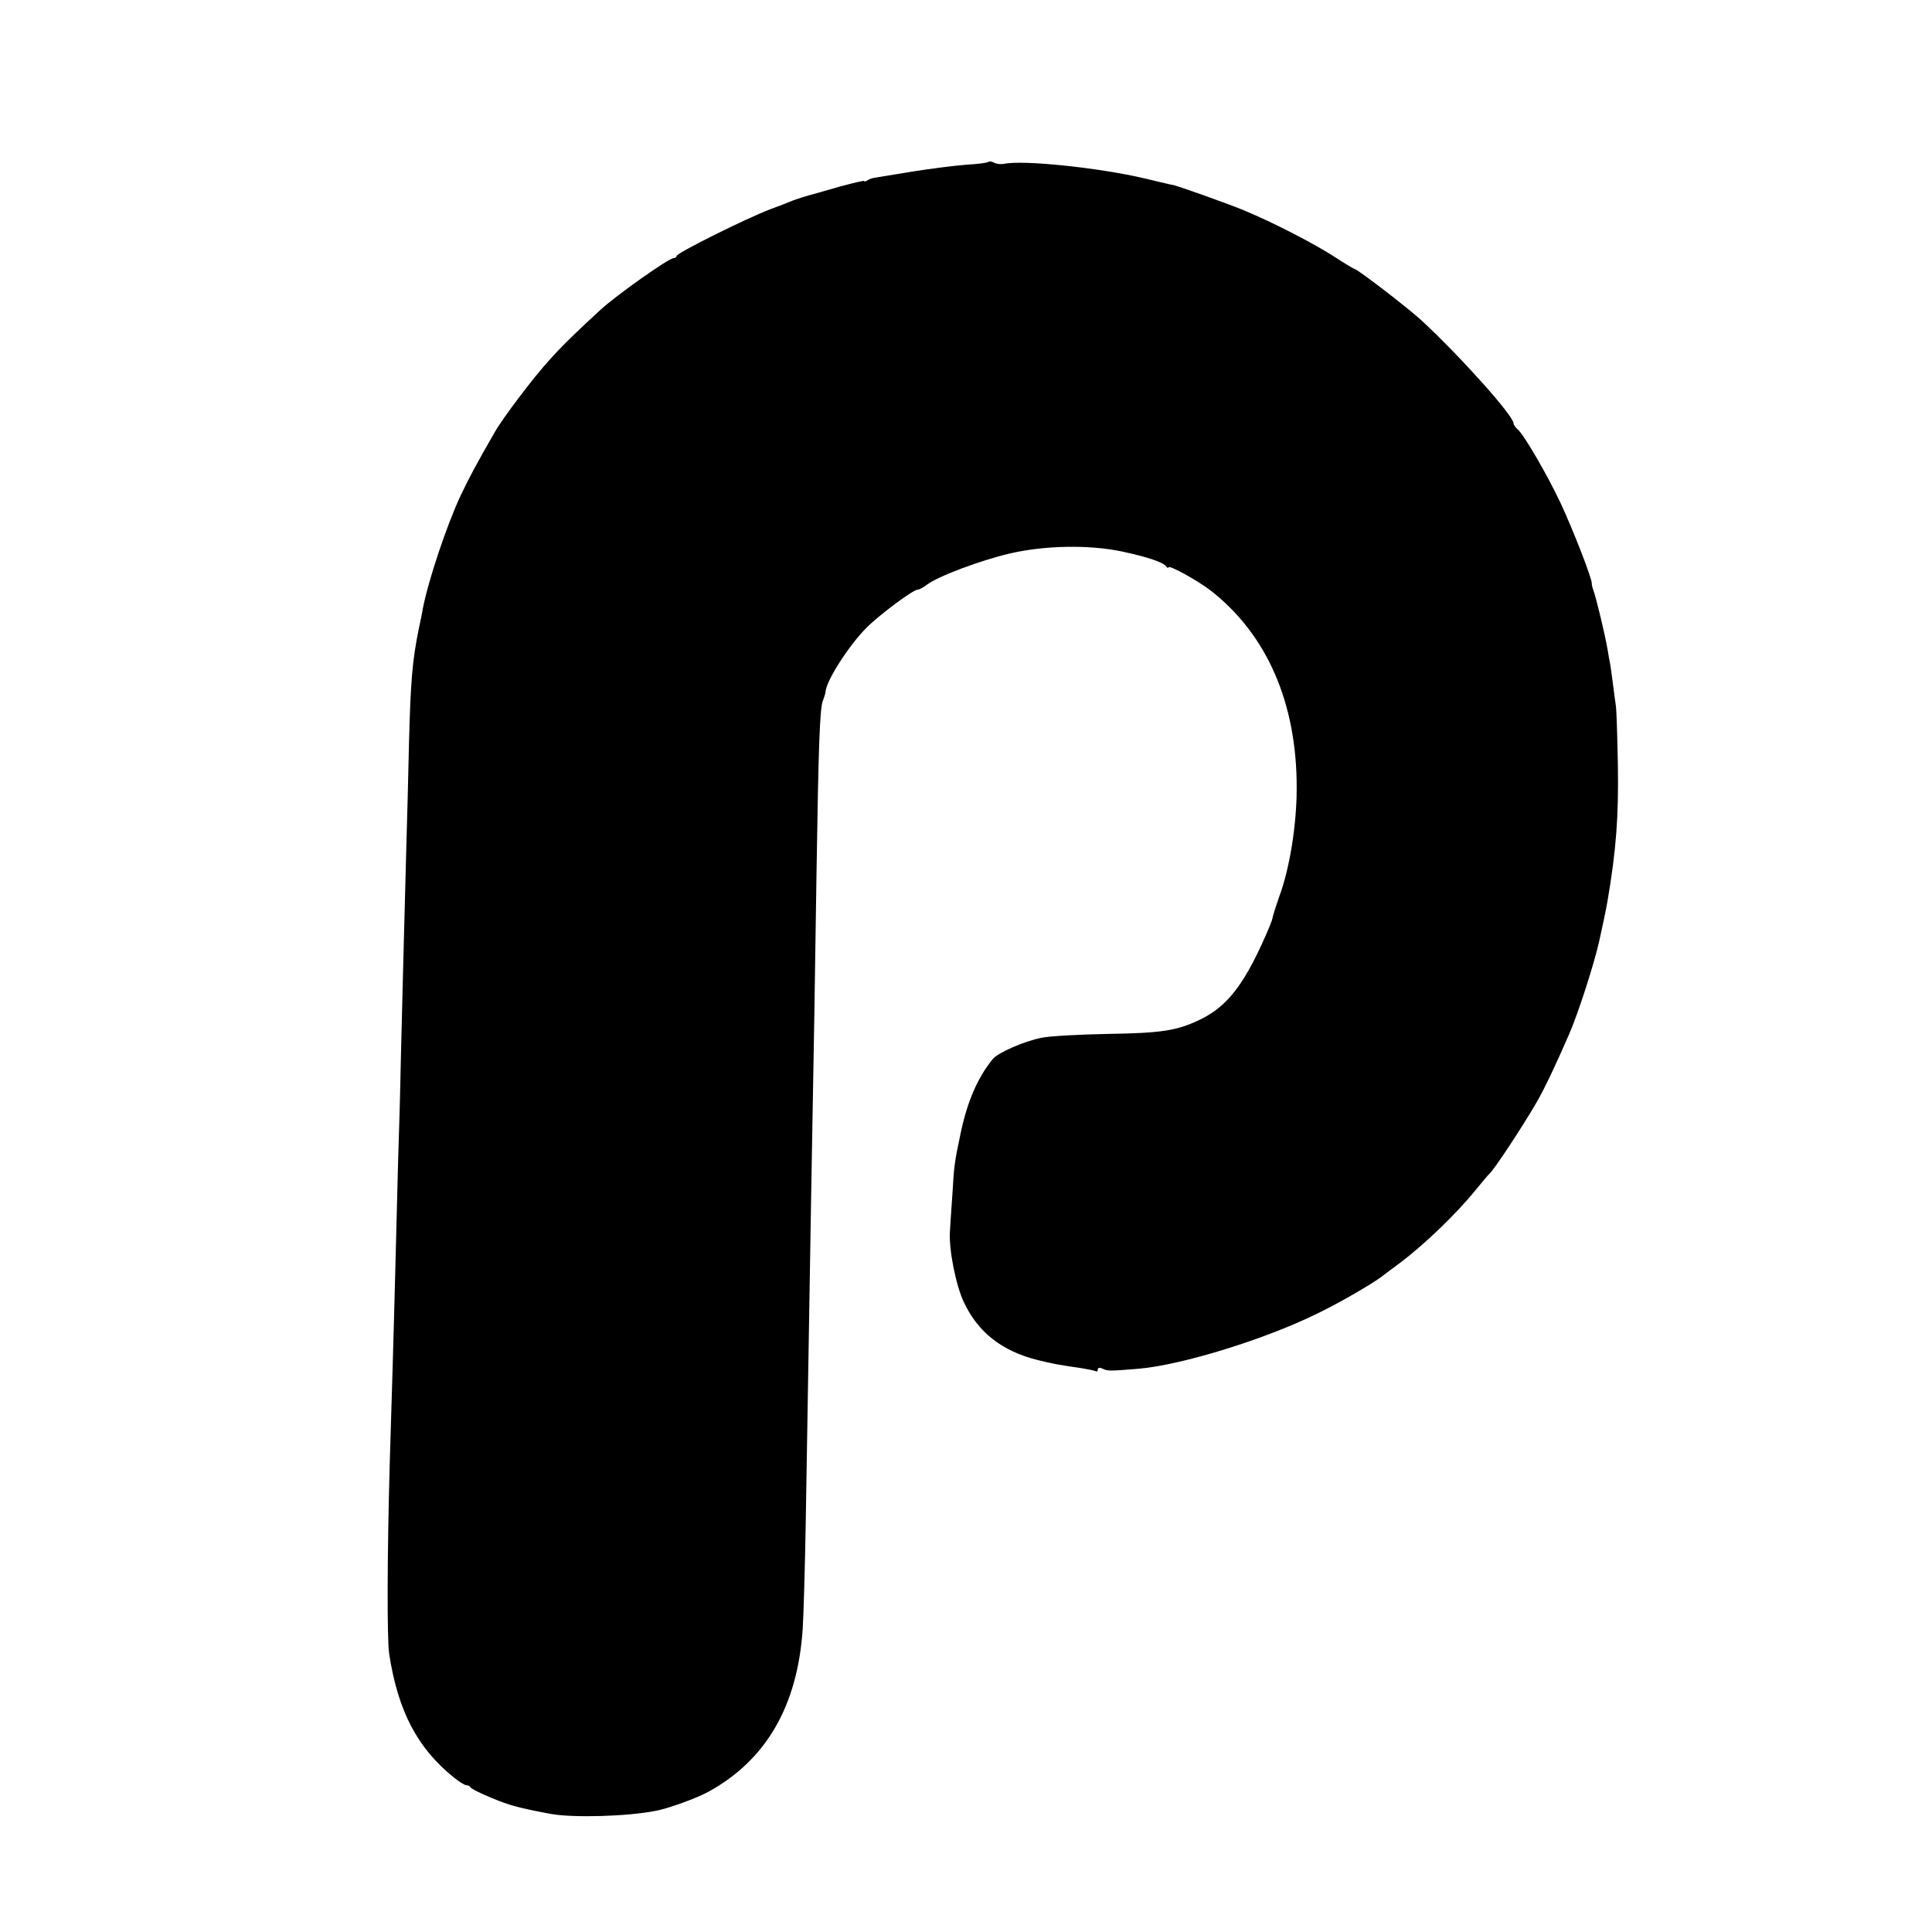 <?xml version="1.0" standalone="no"?>
<!DOCTYPE svg PUBLIC "-//W3C//DTD SVG 20010904//EN"
 "http://www.w3.org/TR/2001/REC-SVG-20010904/DTD/svg10.dtd">
<svg version="1.0" xmlns="http://www.w3.org/2000/svg"
 width="711pt" height="711pt" viewBox="0 0 711 711"
 preserveAspectRatio="xMidYMid meet">
<g transform="translate(0,711) scale(0.1,-0.1)"
fill="#000000" stroke="none">
<path d="M3637 6514 c-3 -3 -39 -8 -79 -10 -40 -3 -129 -14 -198 -25 -69 -11
-132 -22 -140 -23 -9 -1 -21 -5 -28 -10 -6 -4 -12 -5 -12 -2 0 2 -39 -7 -87
-20 -49 -14 -92 -26 -98 -28 -24 -6 -62 -18 -80 -25 -11 -5 -47 -19 -80 -31
-85 -32 -345 -161 -345 -172 0 -4 -5 -8 -11 -8 -18 0 -210 -136 -269 -190 -85
-78 -144 -135 -189 -186 -53 -57 -172 -214 -200 -264 -67 -116 -95 -169 -125
-232 -53 -113 -120 -315 -140 -418 -2 -14 -9 -47 -15 -75 -24 -118 -30 -194
-36 -425 -2 -107 -7 -283 -10 -390 -8 -289 -14 -539 -20 -775 -2 -115 -7 -282
-10 -370 -2 -88 -7 -263 -10 -390 -3 -126 -8 -291 -10 -365 -2 -74 -7 -238
-11 -365 -9 -327 -10 -632 -2 -690 32 -211 104 -349 239 -457 19 -15 39 -28
46 -28 6 0 13 -4 15 -8 2 -5 37 -22 78 -39 67 -28 102 -37 220 -59 82 -14 278
-9 384 12 47 9 149 46 193 70 213 117 328 316 347 599 3 44 8 215 11 380 8
495 15 914 20 1205 9 487 16 908 20 1205 7 457 12 598 23 625 5 14 10 29 10
33 1 39 85 171 151 237 49 49 172 140 188 140 6 0 21 8 34 18 40 31 198 90
305 115 129 30 293 33 415 7 92 -20 150 -39 161 -55 4 -5 8 -7 8 -3 0 11 107
-48 155 -85 208 -162 318 -415 317 -728 0 -135 -26 -296 -64 -398 -11 -31 -21
-63 -23 -71 -1 -8 -7 -26 -13 -40 -86 -204 -151 -292 -255 -342 -85 -41 -141
-50 -342 -53 -104 -2 -213 -8 -241 -14 -63 -12 -162 -55 -181 -79 -56 -69 -94
-158 -118 -274 -22 -104 -24 -116 -30 -223 -4 -55 -8 -116 -9 -135 -5 -65 21
-198 51 -262 52 -111 140 -180 271 -213 57 -14 78 -18 162 -30 24 -4 48 -9 52
-11 5 -3 8 0 8 6 0 7 7 8 18 3 18 -9 25 -9 134 0 158 14 464 108 658 204 81
39 201 109 235 135 6 5 33 25 60 45 91 67 214 185 285 273 25 30 47 57 51 60
16 13 119 169 172 260 29 49 74 144 122 255 33 76 90 252 110 340 8 35 28 129
31 150 32 187 41 311 38 500 -2 105 -5 201 -7 215 -2 14 -8 54 -12 90 -5 36
-9 67 -10 70 -1 3 -5 25 -9 50 -9 54 -44 199 -53 220 -3 8 -5 18 -5 22 3 14
-70 201 -115 297 -49 104 -135 252 -158 271 -8 7 -15 17 -15 22 0 28 -197 248
-340 380 -54 49 -235 188 -245 188 -2 0 -36 20 -74 45 -76 49 -225 126 -331
170 -54 23 -259 96 -267 95 -2 0 -4 0 -5 1 -2 0 -10 2 -18 4 -8 2 -44 10 -80
19 -168 39 -445 68 -515 53 -11 -2 -27 -1 -36 4 -9 5 -19 6 -22 3z"/>
</g>
</svg>
